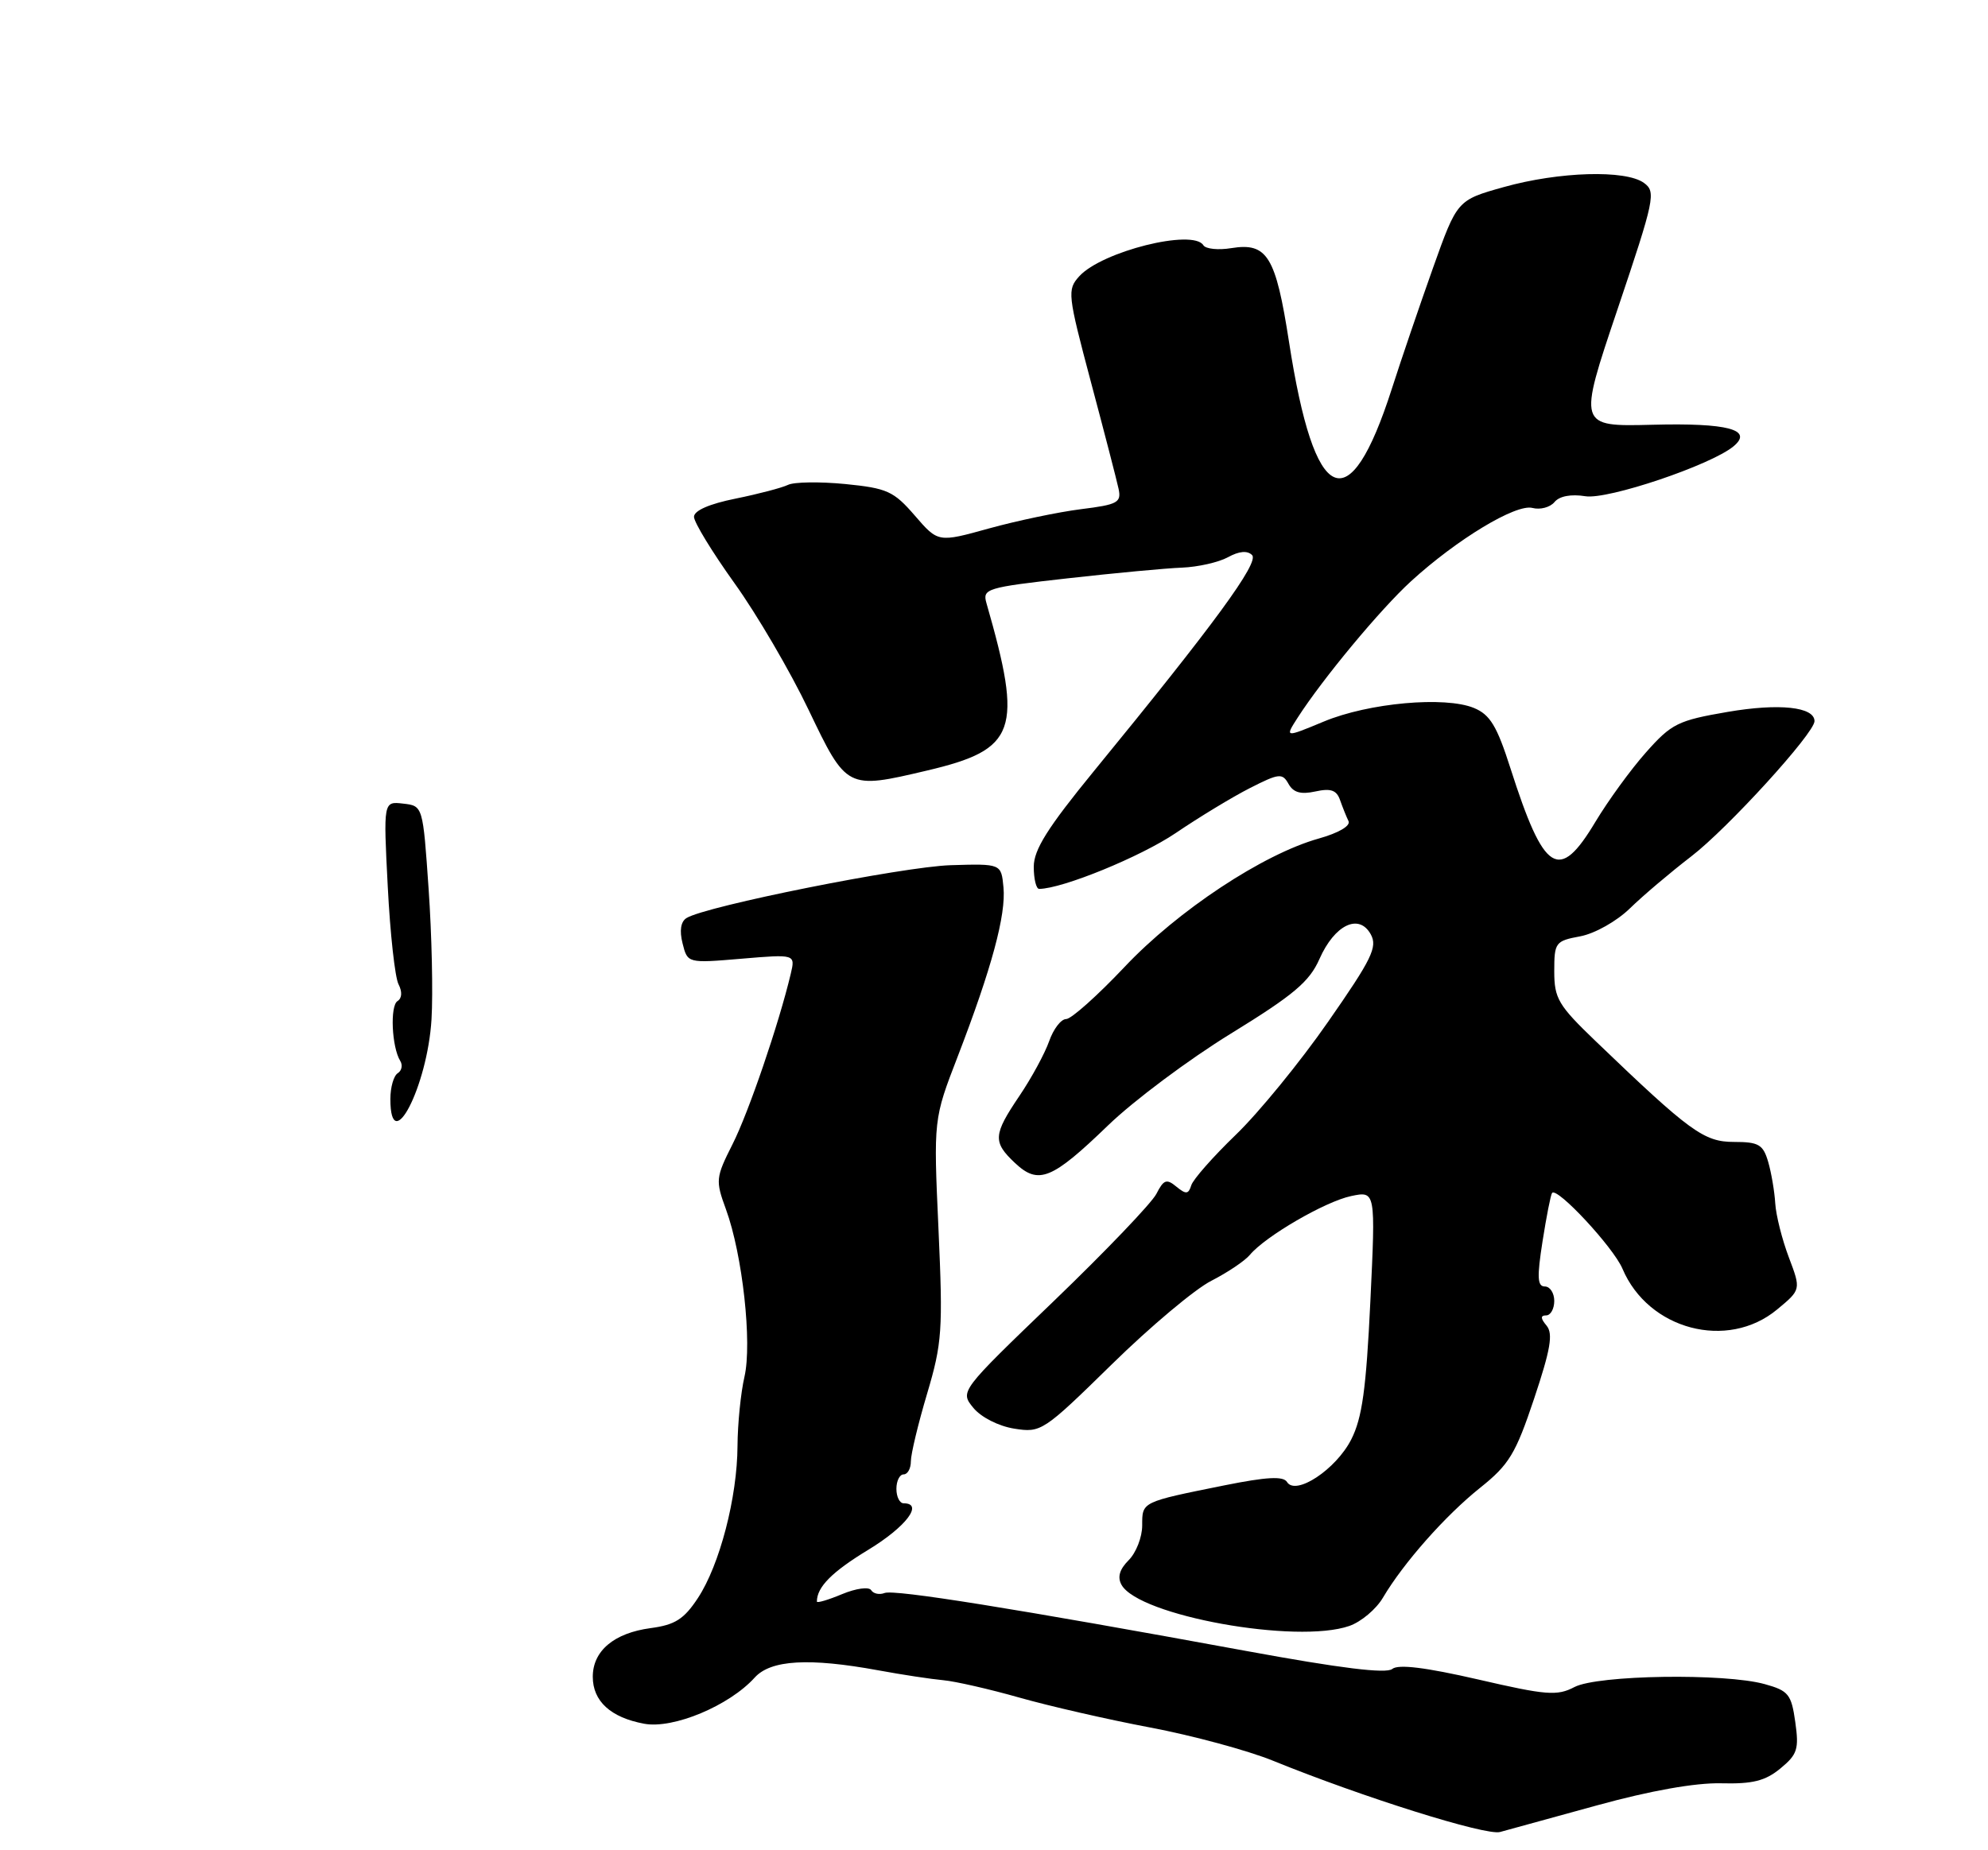 <?xml version="1.0" encoding="UTF-8" standalone="no"?>
<!DOCTYPE svg PUBLIC "-//W3C//DTD SVG 1.1//EN" "http://www.w3.org/Graphics/SVG/1.1/DTD/svg11.dtd" >
<svg xmlns="http://www.w3.org/2000/svg" xmlns:xlink="http://www.w3.org/1999/xlink" version="1.1" viewBox="0 0 275 256">
 <g >
 <path fill="currentColor"
d=" M 221.00 249.77 C 228.31 247.76 234.52 246.66 238.06 246.74 C 242.43 246.85 244.18 246.42 246.28 244.69 C 248.64 242.75 248.87 242.01 248.34 238.26 C 247.80 234.42 247.40 233.93 244.12 233.02 C 238.58 231.48 221.01 231.75 217.80 233.42 C 215.40 234.68 213.92 234.56 204.45 232.37 C 197.18 230.70 193.42 230.24 192.59 230.92 C 191.77 231.61 185.39 230.82 172.44 228.44 C 140.41 222.56 123.74 219.89 122.37 220.41 C 121.65 220.69 120.81 220.51 120.51 220.02 C 120.20 219.52 118.40 219.77 116.48 220.57 C 114.57 221.37 113.00 221.83 113.00 221.60 C 113.00 219.58 115.08 217.49 120.10 214.44 C 125.33 211.26 127.81 208.00 125.00 208.00 C 124.45 208.00 124.00 207.10 124.00 206.00 C 124.00 204.90 124.45 204.00 125.00 204.00 C 125.55 204.00 126.00 203.19 126.00 202.19 C 126.00 201.20 127.01 196.98 128.25 192.82 C 130.32 185.85 130.45 184.06 129.82 170.06 C 129.13 154.85 129.13 154.85 132.48 146.18 C 137.18 133.97 139.18 126.57 138.81 122.77 C 138.50 119.50 138.50 119.50 131.50 119.71 C 124.89 119.92 97.65 125.36 94.97 127.02 C 94.17 127.51 93.97 128.76 94.42 130.53 C 95.11 133.28 95.11 133.28 102.57 132.65 C 110.03 132.02 110.03 132.02 109.38 134.76 C 107.75 141.63 103.55 153.94 101.33 158.32 C 99.00 162.94 98.96 163.33 100.42 167.32 C 102.72 173.61 104.06 185.82 102.98 190.50 C 102.47 192.70 102.04 196.99 102.02 200.04 C 101.99 207.17 99.56 216.52 96.54 221.11 C 94.61 224.04 93.38 224.82 90.00 225.27 C 84.93 225.95 82.00 228.42 82.00 232.00 C 82.00 235.38 84.47 237.64 89.11 238.50 C 93.13 239.25 100.88 236.01 104.40 232.11 C 106.62 229.66 111.91 229.35 121.50 231.11 C 124.80 231.72 128.85 232.33 130.50 232.48 C 132.15 232.63 136.88 233.71 141.00 234.88 C 145.12 236.05 153.27 237.92 159.10 239.02 C 164.93 240.12 172.58 242.19 176.10 243.62 C 188.54 248.68 205.53 254.01 207.50 253.48 C 208.60 253.18 214.68 251.51 221.00 249.77 Z  M 186.65 224.97 C 188.27 224.41 190.37 222.65 191.30 221.06 C 194.15 216.24 199.93 209.70 204.75 205.85 C 208.76 202.65 209.66 201.15 212.21 193.53 C 214.49 186.71 214.86 184.54 213.94 183.42 C 213.09 182.41 213.08 182.00 213.88 182.00 C 214.49 182.00 215.00 181.10 215.00 180.00 C 215.00 178.90 214.41 178.00 213.70 178.00 C 212.66 178.00 212.60 176.72 213.38 171.75 C 213.92 168.31 214.51 165.30 214.70 165.06 C 215.38 164.19 223.19 172.59 224.44 175.55 C 228.01 183.99 238.96 186.88 245.82 181.19 C 249.14 178.44 249.14 178.44 247.45 173.97 C 246.52 171.51 245.67 168.15 245.57 166.50 C 245.47 164.85 245.03 162.26 244.59 160.75 C 243.89 158.36 243.28 158.00 239.87 158.00 C 235.71 158.00 233.81 156.62 220.75 144.08 C 215.55 139.09 215.00 138.16 215.00 134.39 C 215.00 130.40 215.15 130.19 218.60 129.55 C 220.61 129.17 223.63 127.47 225.46 125.69 C 227.26 123.93 231.08 120.70 233.94 118.50 C 239.00 114.62 251.00 101.44 251.00 99.78 C 251.00 97.80 246.11 97.28 238.99 98.50 C 232.11 99.68 231.22 100.12 227.70 104.09 C 225.59 106.46 222.45 110.79 220.70 113.70 C 215.65 122.15 213.60 120.86 208.94 106.30 C 207.07 100.44 206.12 98.88 203.90 97.96 C 199.89 96.30 189.31 97.25 183.11 99.84 C 177.72 102.08 177.72 102.08 179.51 99.29 C 183.00 93.87 190.94 84.31 195.19 80.42 C 201.55 74.61 209.70 69.69 211.98 70.28 C 213.05 70.56 214.42 70.20 215.03 69.47 C 215.71 68.64 217.32 68.34 219.31 68.66 C 222.40 69.16 236.65 64.36 239.79 61.76 C 242.58 59.45 239.00 58.50 228.59 58.77 C 218.28 59.03 218.28 59.03 223.74 42.83 C 228.89 27.54 229.10 26.54 227.41 25.31 C 224.89 23.47 215.68 23.74 208.03 25.88 C 201.57 27.69 201.57 27.69 198.22 37.09 C 196.38 42.27 193.82 49.77 192.54 53.77 C 186.61 72.25 181.83 70.08 178.31 47.31 C 176.47 35.44 175.30 33.53 170.34 34.33 C 168.53 34.63 166.78 34.45 166.46 33.93 C 165.03 31.63 152.41 34.79 149.29 38.23 C 147.61 40.09 147.68 40.71 150.90 52.83 C 152.76 59.80 154.48 66.46 154.73 67.62 C 155.14 69.53 154.62 69.82 149.54 70.45 C 146.43 70.84 140.71 72.04 136.83 73.11 C 129.77 75.07 129.77 75.07 126.55 71.34 C 123.62 67.95 122.72 67.55 116.91 66.97 C 113.38 66.63 109.83 66.68 109.00 67.09 C 108.17 67.49 104.91 68.35 101.75 68.99 C 98.12 69.72 96.00 70.65 96.00 71.51 C 96.00 72.26 98.52 76.39 101.60 80.69 C 104.69 84.99 109.30 92.87 111.85 98.21 C 117.12 109.22 117.14 109.23 128.21 106.62 C 140.63 103.70 141.54 101.14 136.45 83.43 C 135.89 81.46 136.47 81.28 147.68 80.02 C 154.18 79.29 161.30 78.62 163.50 78.54 C 165.70 78.45 168.56 77.81 169.86 77.10 C 171.41 76.25 172.55 76.15 173.20 76.80 C 174.22 77.82 167.96 86.37 151.33 106.68 C 144.91 114.53 143.00 117.57 143.00 119.93 C 143.00 121.62 143.34 123.00 143.75 122.99 C 146.99 122.96 157.78 118.54 162.61 115.28 C 165.85 113.08 170.48 110.27 172.90 109.04 C 176.93 106.99 177.39 106.94 178.24 108.46 C 178.91 109.66 179.94 109.95 181.95 109.51 C 184.09 109.04 184.89 109.32 185.37 110.70 C 185.72 111.69 186.24 113.00 186.54 113.61 C 186.85 114.27 185.17 115.25 182.43 116.02 C 174.72 118.18 162.92 125.98 155.55 133.80 C 151.81 137.76 148.18 141.00 147.48 141.00 C 146.77 141.00 145.72 142.38 145.13 144.06 C 144.54 145.74 142.70 149.14 141.03 151.61 C 137.37 157.03 137.31 158.00 140.41 160.92 C 143.66 163.97 145.50 163.22 153.29 155.70 C 156.82 152.29 164.46 146.58 170.27 143.01 C 178.95 137.67 181.13 135.84 182.52 132.69 C 184.61 127.95 187.99 126.32 189.62 129.28 C 190.58 131.03 189.77 132.69 183.70 141.40 C 179.84 146.96 174.10 153.97 170.96 157.00 C 167.82 160.03 165.04 163.18 164.79 164.00 C 164.40 165.25 164.06 165.28 162.73 164.19 C 161.37 163.06 160.97 163.21 159.96 165.19 C 159.31 166.46 152.93 173.13 145.78 180.01 C 132.78 192.51 132.78 192.51 134.64 194.79 C 135.71 196.09 138.11 197.32 140.30 197.67 C 144.01 198.26 144.31 198.07 153.80 188.77 C 159.13 183.54 165.33 178.34 167.57 177.21 C 169.80 176.07 172.20 174.46 172.89 173.63 C 175.03 171.06 183.32 166.24 186.90 165.49 C 190.29 164.78 190.29 164.78 189.56 180.09 C 188.98 192.21 188.43 196.20 186.91 199.18 C 184.80 203.32 179.23 207.00 178.03 205.05 C 177.52 204.22 175.24 204.34 169.41 205.51 C 157.85 207.84 158.00 207.77 158.00 211.07 C 158.00 212.68 157.16 214.84 156.13 215.87 C 154.86 217.14 154.55 218.22 155.14 219.28 C 157.54 223.57 179.37 227.51 186.65 224.97 Z  M 54.00 152.06 C 54.00 150.44 54.46 148.84 55.02 148.49 C 55.58 148.14 55.73 147.37 55.36 146.78 C 54.19 144.88 53.93 139.16 54.99 138.51 C 55.61 138.12 55.66 137.22 55.13 136.19 C 54.64 135.26 53.97 129.18 53.64 122.69 C 53.03 110.87 53.03 110.87 55.77 111.19 C 58.50 111.50 58.50 111.50 59.29 123.00 C 59.73 129.32 59.91 137.44 59.69 141.04 C 59.13 150.34 54.00 160.27 54.00 152.06 Z "/>
</g>
</svg>